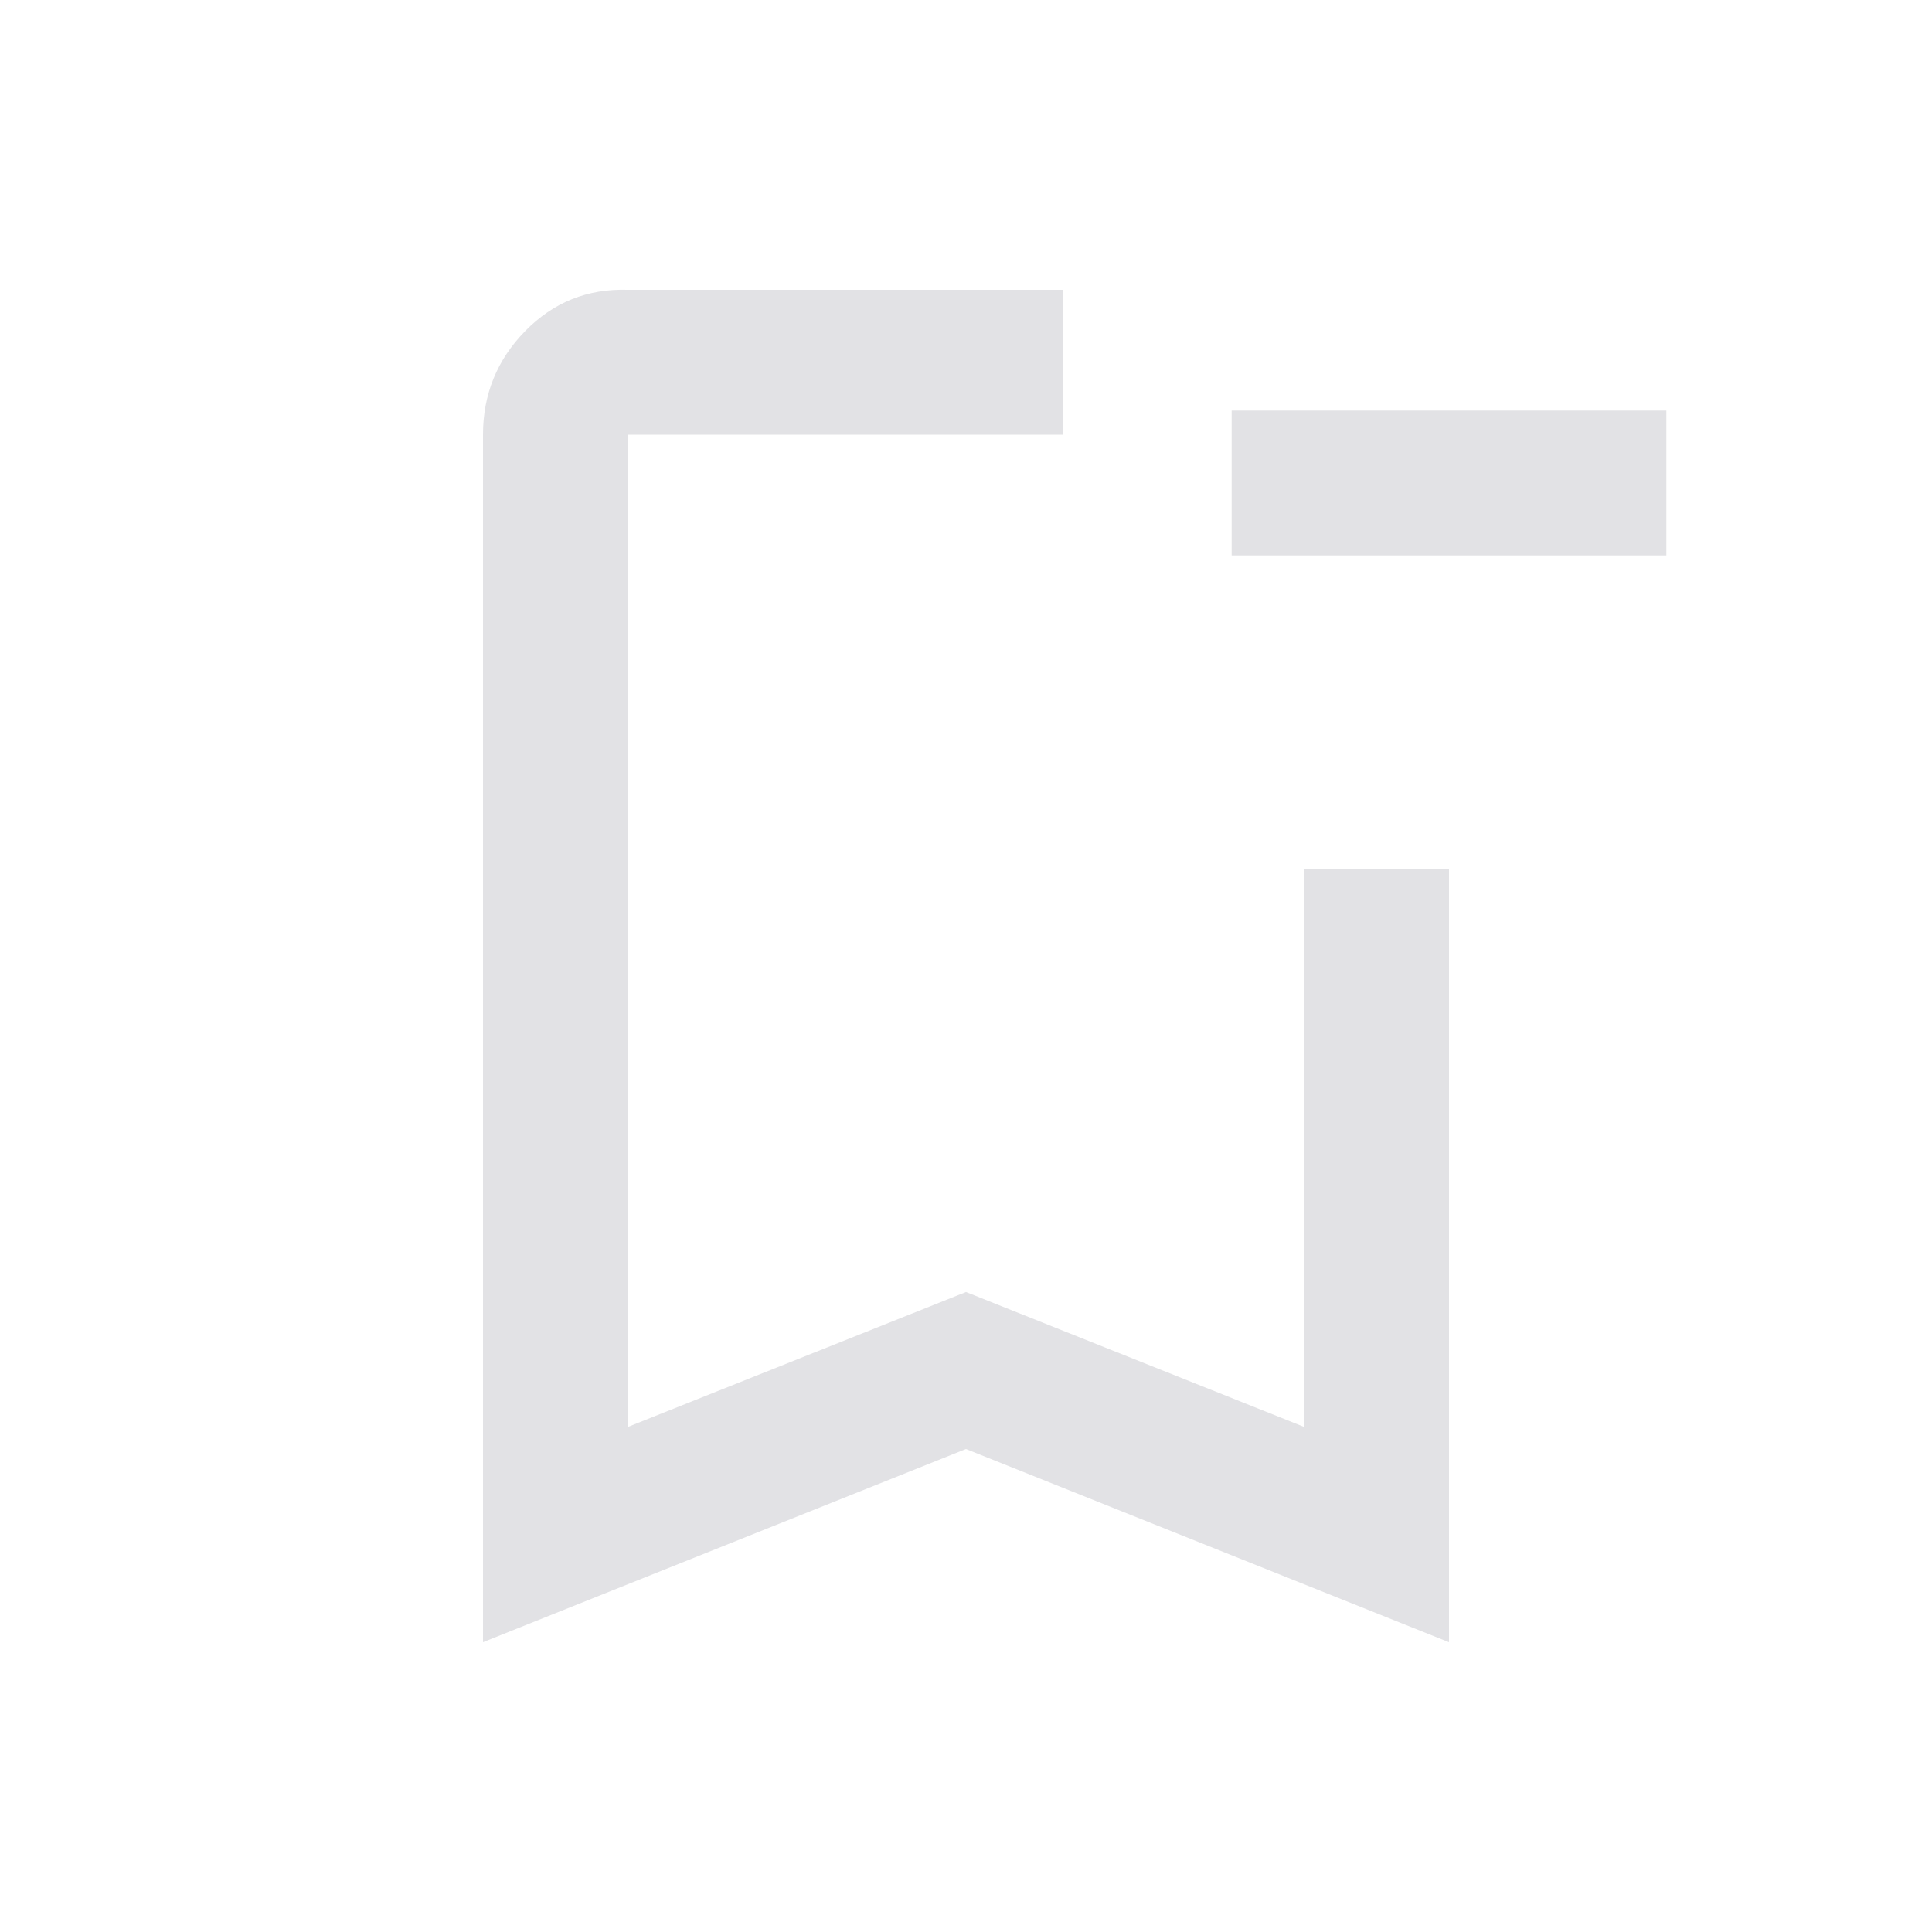 <svg height="16" width="16" version="1.1" xmlns="http://www.w3.org/2000/svg" xmlns:svg="http://www.w3.org/2000/svg">
  <style type="text/css" id="current-color-scheme">
    .ColorScheme-Text {
      color: #e2e2e5;
    }
  </style>
  <path
    d="M 13.8,4.6 H 10.2 V 3.4 h 3.6 z M 4,13.6 V 3.6 q 0,-0.502 0.35,-0.859 0.35,-0.357 0.85,-0.341 H 8.8 V 3.6 H 5.2 v 8.217 l 2.8,-1.117 2.8,1.117 V 7.2 h 1.2 V 13.6 L 8,12 Z M 5.2,3.6 h 3.6 z"
    class="ColorScheme-Text" fill="currentColor" />
</svg>